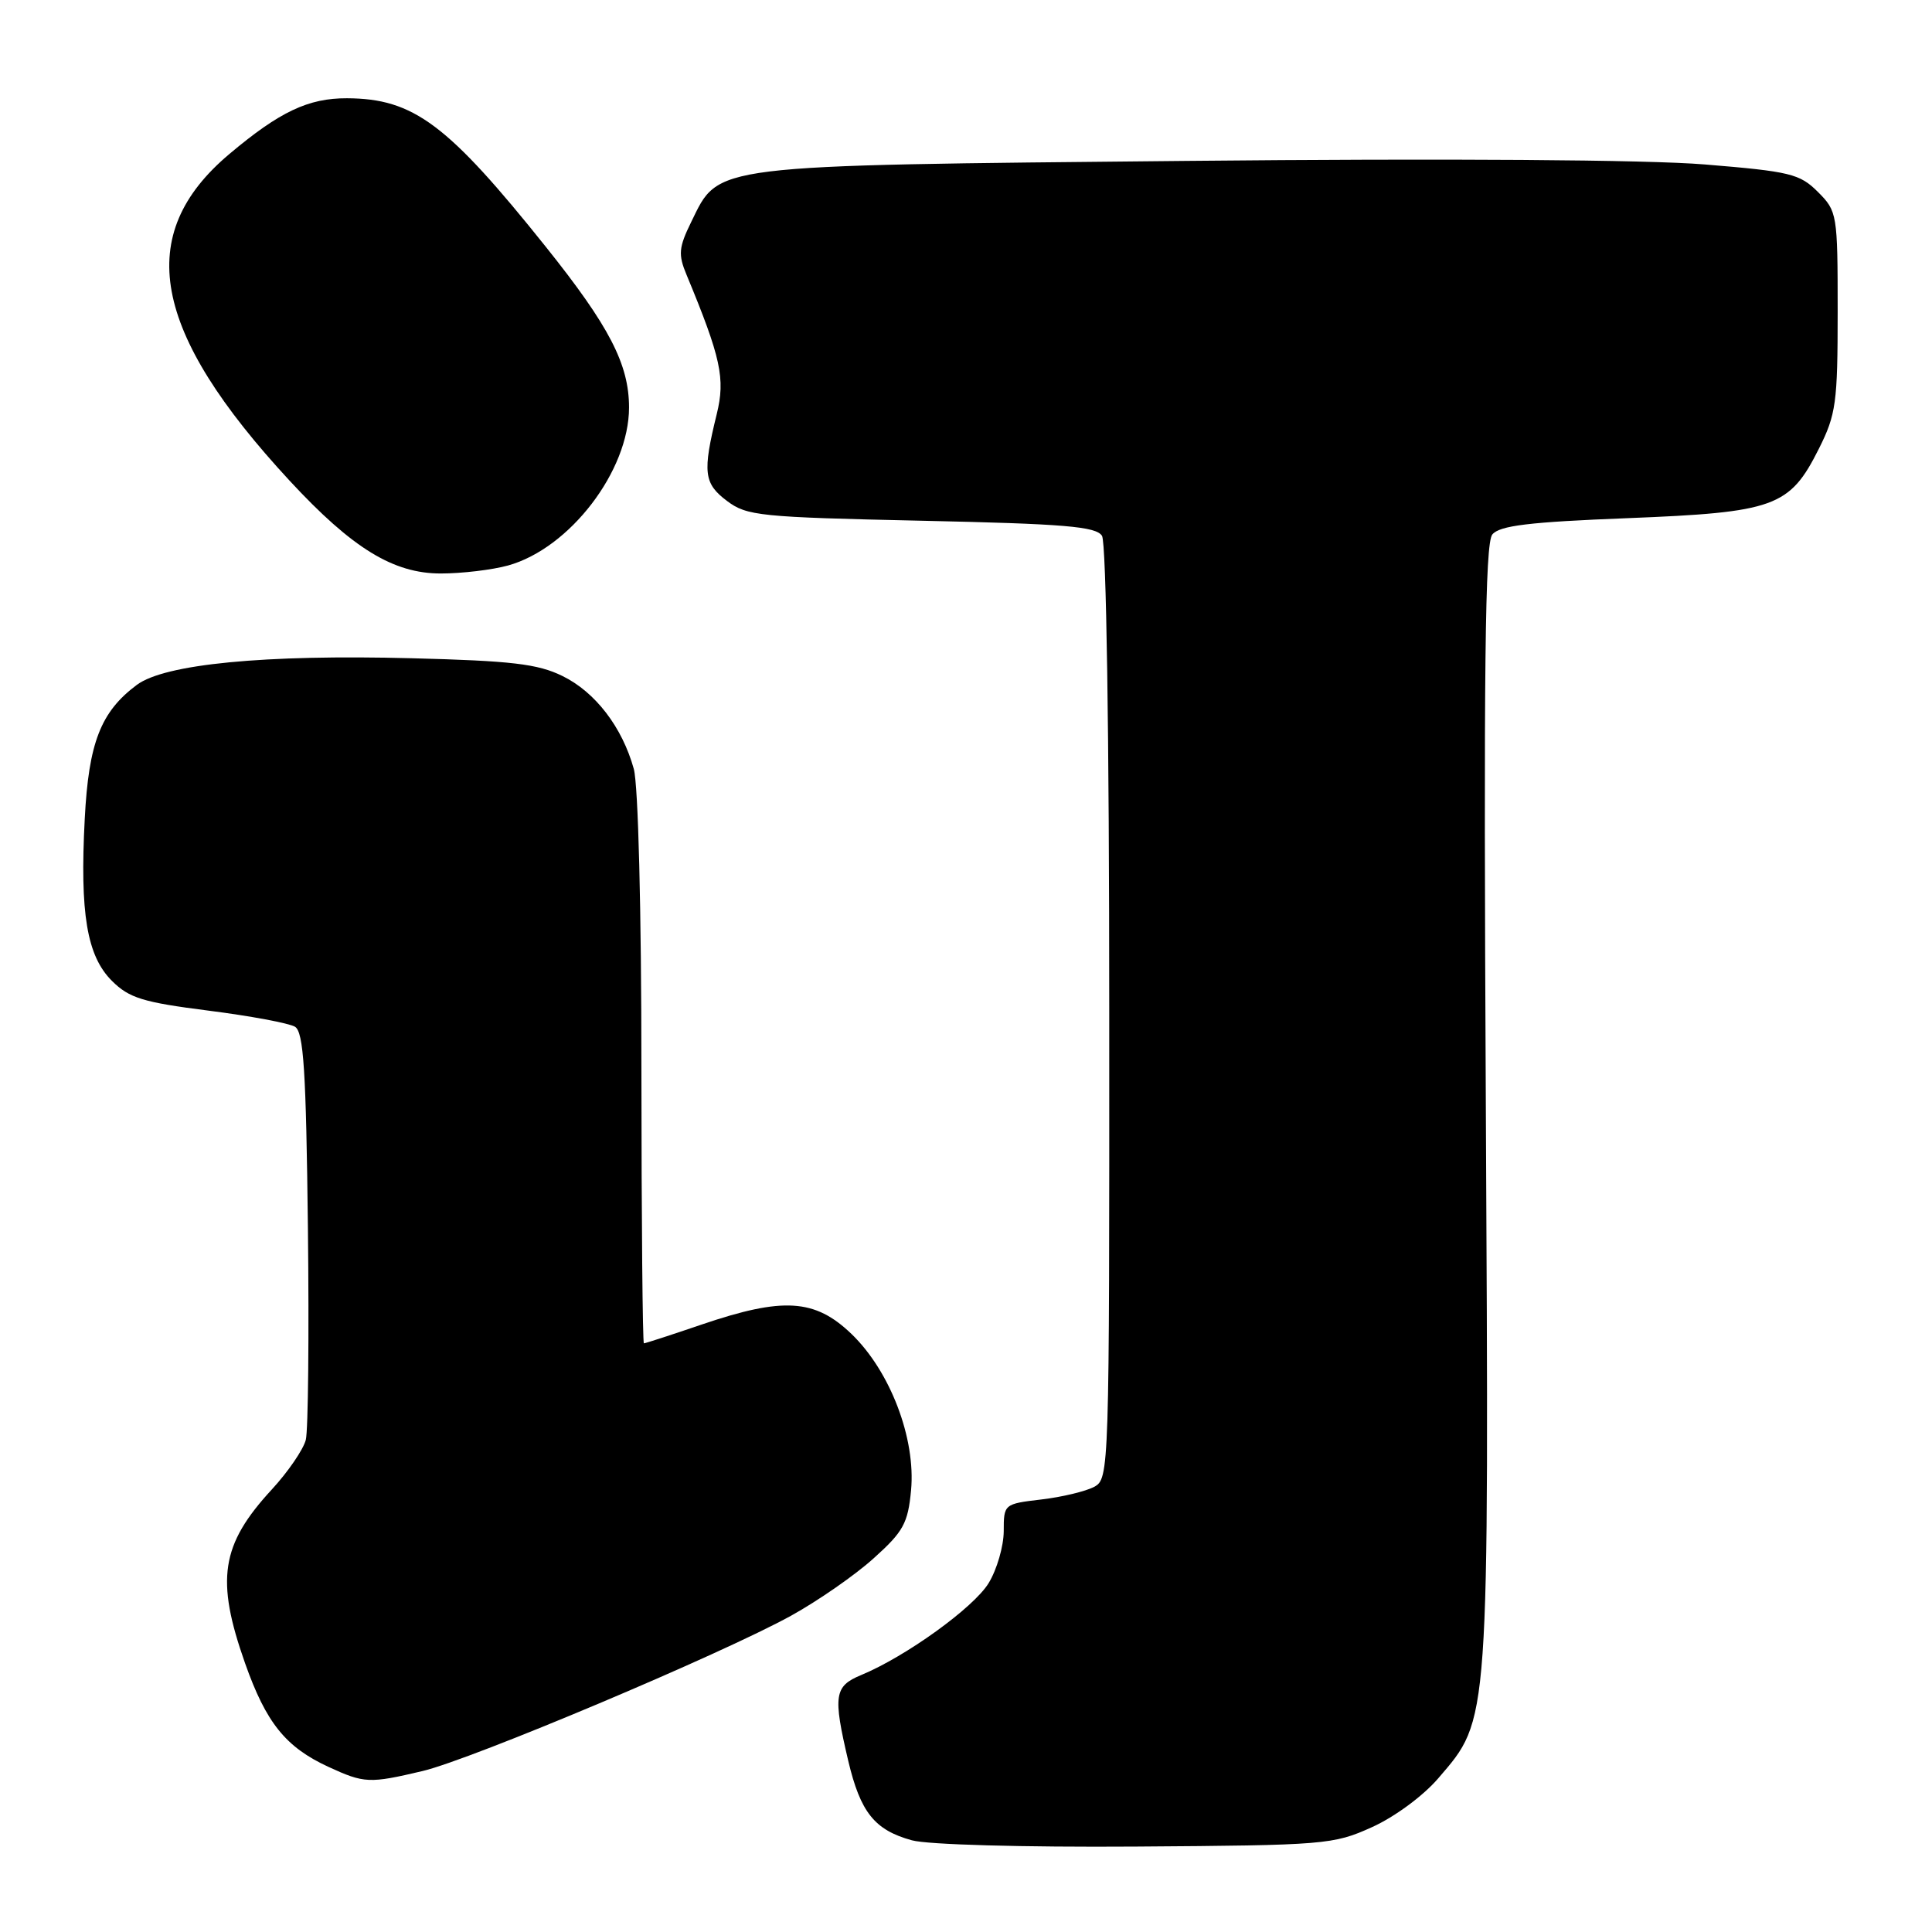 <?xml version="1.0" encoding="UTF-8" standalone="no"?>
<!DOCTYPE svg PUBLIC "-//W3C//DTD SVG 1.1//EN" "http://www.w3.org/Graphics/SVG/1.1/DTD/svg11.dtd" >
<svg xmlns="http://www.w3.org/2000/svg" xmlns:xlink="http://www.w3.org/1999/xlink" version="1.1" viewBox="0 0 256 256">
 <g >
 <path fill="currentColor"
d=" M 181.79 242.11 C 184.79 240.76 188.61 237.94 190.58 235.63 C 197.41 227.66 197.30 229.16 196.88 146.46 C 196.58 88.42 196.77 71.99 197.74 70.82 C 198.71 69.64 202.64 69.17 215.65 68.66 C 235.17 67.89 237.14 67.17 241.00 59.48 C 243.29 54.92 243.50 53.39 243.50 41.27 C 243.50 28.34 243.44 27.99 240.88 25.43 C 238.48 23.03 237.22 22.72 225.88 21.79 C 218.27 21.16 191.80 20.98 157.21 21.32 C 93.67 21.94 95.34 21.74 91.59 29.41 C 89.93 32.80 89.85 33.73 90.97 36.41 C 95.53 47.41 96.13 50.16 94.97 54.88 C 93.08 62.57 93.25 64.06 96.32 66.37 C 98.96 68.36 100.66 68.53 122.11 69.00 C 141.06 69.41 145.24 69.76 146.02 71.00 C 146.59 71.90 146.98 97.17 146.98 134.21 C 147.00 195.20 146.98 195.94 144.97 197.02 C 143.86 197.61 140.71 198.37 137.97 198.69 C 133.04 199.27 133.00 199.31 133.00 202.89 C 132.99 204.88 132.10 207.97 131.00 209.77 C 129.02 213.02 120.02 219.51 114.09 221.96 C 110.55 223.43 110.36 224.66 112.39 233.29 C 114.01 240.14 115.88 242.49 120.83 243.85 C 122.94 244.43 135.54 244.78 150.50 244.68 C 175.58 244.51 176.69 244.42 181.79 242.11 Z  M 56.00 234.67 C 62.52 233.12 95.60 219.18 104.84 214.08 C 108.40 212.11 113.33 208.69 115.78 206.47 C 119.70 202.95 120.31 201.84 120.72 197.47 C 121.36 190.61 117.96 181.70 112.82 176.75 C 107.98 172.10 103.77 171.84 93.00 175.50 C 88.96 176.88 85.50 178.00 85.32 178.00 C 85.15 178.00 85.00 161.69 84.99 141.75 C 84.99 120.55 84.57 104.00 83.98 101.88 C 82.44 96.34 78.88 91.70 74.52 89.57 C 71.26 87.97 67.79 87.56 54.54 87.22 C 35.05 86.71 21.83 87.99 18.13 90.75 C 13.35 94.31 11.75 98.41 11.23 108.48 C 10.57 121.04 11.51 126.67 14.84 129.98 C 17.12 132.25 18.95 132.81 27.59 133.91 C 33.14 134.61 38.32 135.58 39.09 136.05 C 40.23 136.76 40.56 141.84 40.80 162.70 C 40.96 176.87 40.84 189.52 40.52 190.79 C 40.19 192.07 38.17 195.03 36.01 197.37 C 29.26 204.69 28.56 209.29 32.47 220.38 C 35.26 228.28 37.85 231.50 43.50 234.11 C 48.28 236.31 48.92 236.34 56.00 234.67 Z  M 67.32 74.93 C 75.49 72.66 83.35 62.40 83.35 54.00 C 83.35 48.27 80.74 43.23 72.36 32.75 C 59.32 16.44 54.81 13.06 45.98 13.02 C 40.86 13.00 37.07 14.79 30.40 20.40 C 17.69 31.09 20.05 43.90 38.39 63.71 C 46.68 72.66 52.13 76.00 58.42 75.99 C 61.21 75.99 65.22 75.51 67.32 74.93 Z "/>
</g>
</svg>